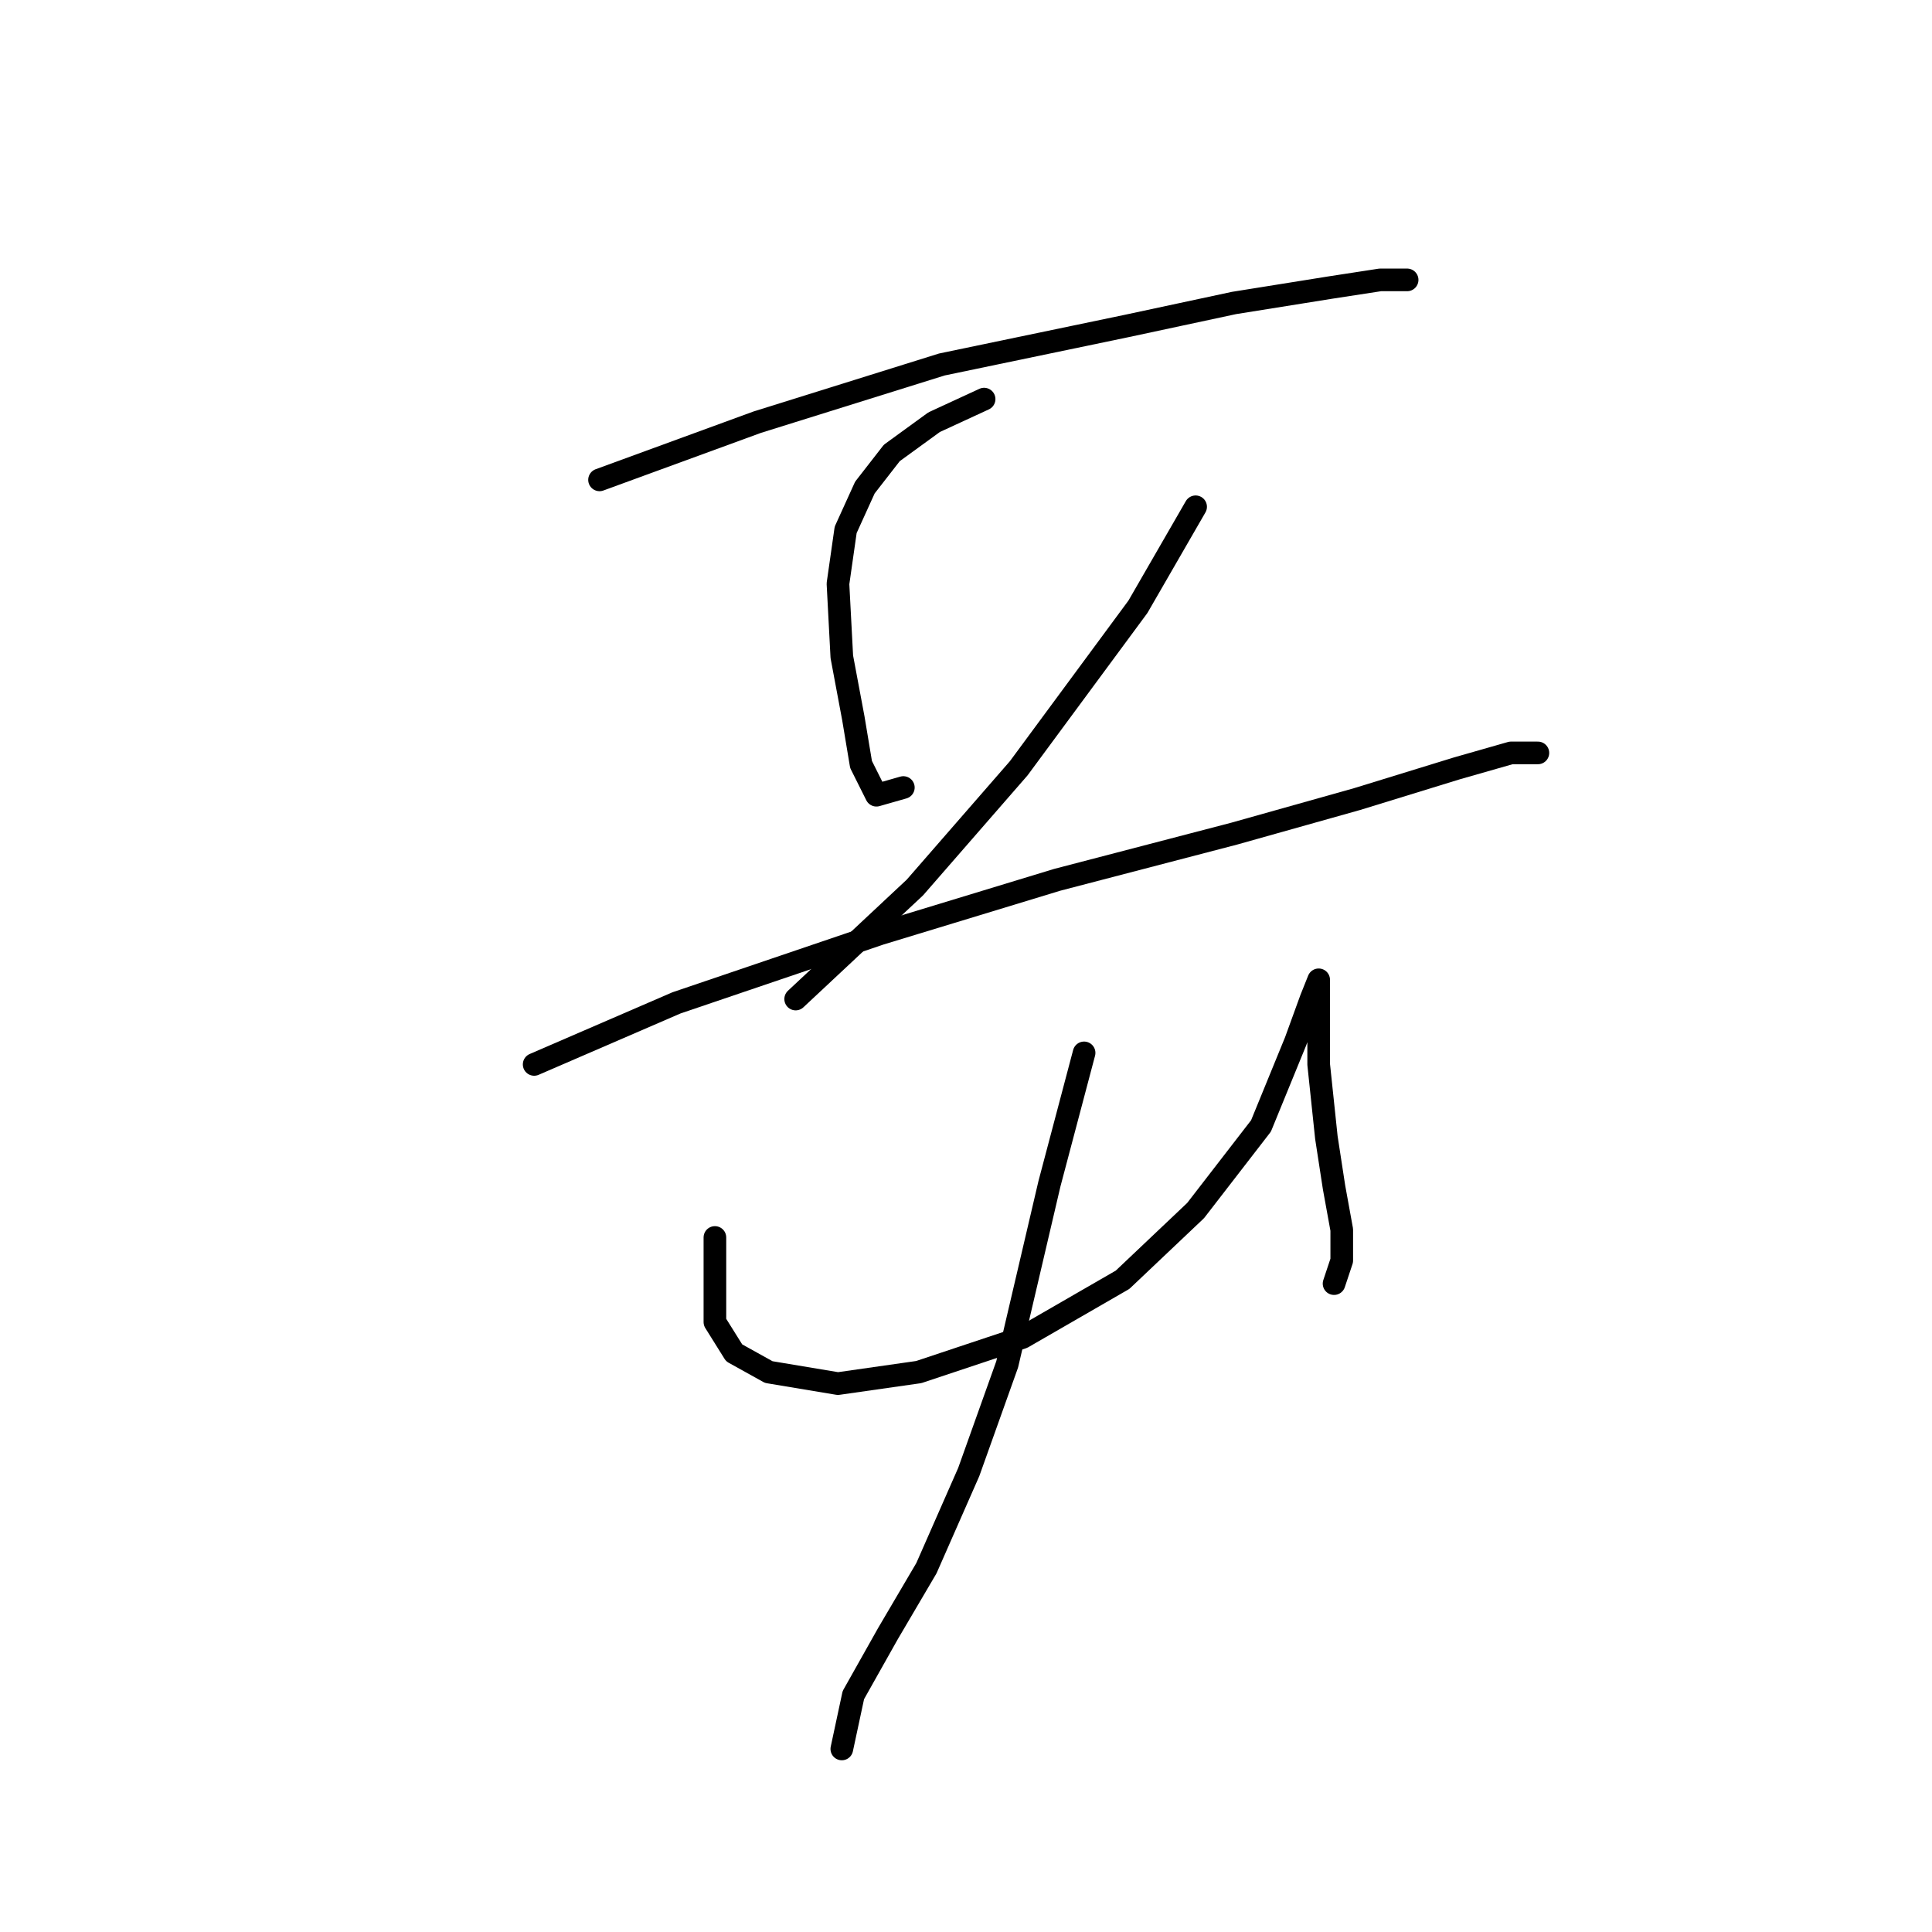 <?xml version="1.0" standalone="no"?>
    <svg width="256" height="256" xmlns="http://www.w3.org/2000/svg" version="1.1">
    <polyline stroke="black" stroke-width="3" stroke-linecap="round" fill="transparent" stroke-linejoin="round" points="79.442 63.585 100.334 55.942 124.794 48.298 149.253 43.202 163.521 40.145 176.261 38.106 182.885 37.087 186.452 37.087 186.452 37.087 186.452 37.087 " />
        <polyline stroke="black" stroke-width="3" stroke-linecap="round" fill="transparent" stroke-linejoin="round" points="130.399 52.884 123.775 55.942 118.169 60.018 114.602 64.604 112.054 70.21 111.035 77.344 111.545 87.026 113.073 95.179 114.093 101.294 116.131 105.37 119.698 104.351 119.698 104.351 " />
        <polyline stroke="black" stroke-width="3" stroke-linecap="round" fill="transparent" stroke-linejoin="round" points="158.426 67.152 150.782 80.401 134.985 101.803 121.227 117.6 105.43 132.378 105.43 132.378 " />
        <polyline stroke="black" stroke-width="3" stroke-linecap="round" fill="transparent" stroke-linejoin="round" points="70.779 141.041 89.633 132.887 116.641 123.715 140.081 116.581 163.521 110.466 179.828 105.88 193.077 101.803 200.211 99.765 203.778 99.765 203.778 99.765 " />
        <polyline stroke="black" stroke-width="3" stroke-linecap="round" fill="transparent" stroke-linejoin="round" points="94.729 163.971 94.729 169.577 94.729 175.182 97.277 179.259 101.863 181.807 111.035 183.335 121.736 181.807 135.495 177.22 148.744 169.577 158.426 160.404 167.088 149.194 171.675 137.983 173.713 132.378 174.732 129.83 174.732 130.849 174.732 134.926 174.732 141.041 175.751 150.722 176.77 157.347 177.789 162.952 177.789 167.029 176.77 170.086 176.77 170.086 " />
        <polyline stroke="black" stroke-width="3" stroke-linecap="round" fill="transparent" stroke-linejoin="round" points="143.648 139.512 139.062 156.837 133.456 180.787 128.361 195.055 122.755 207.795 117.66 216.458 113.073 224.611 111.545 231.745 111.545 231.745 " />
        </svg>